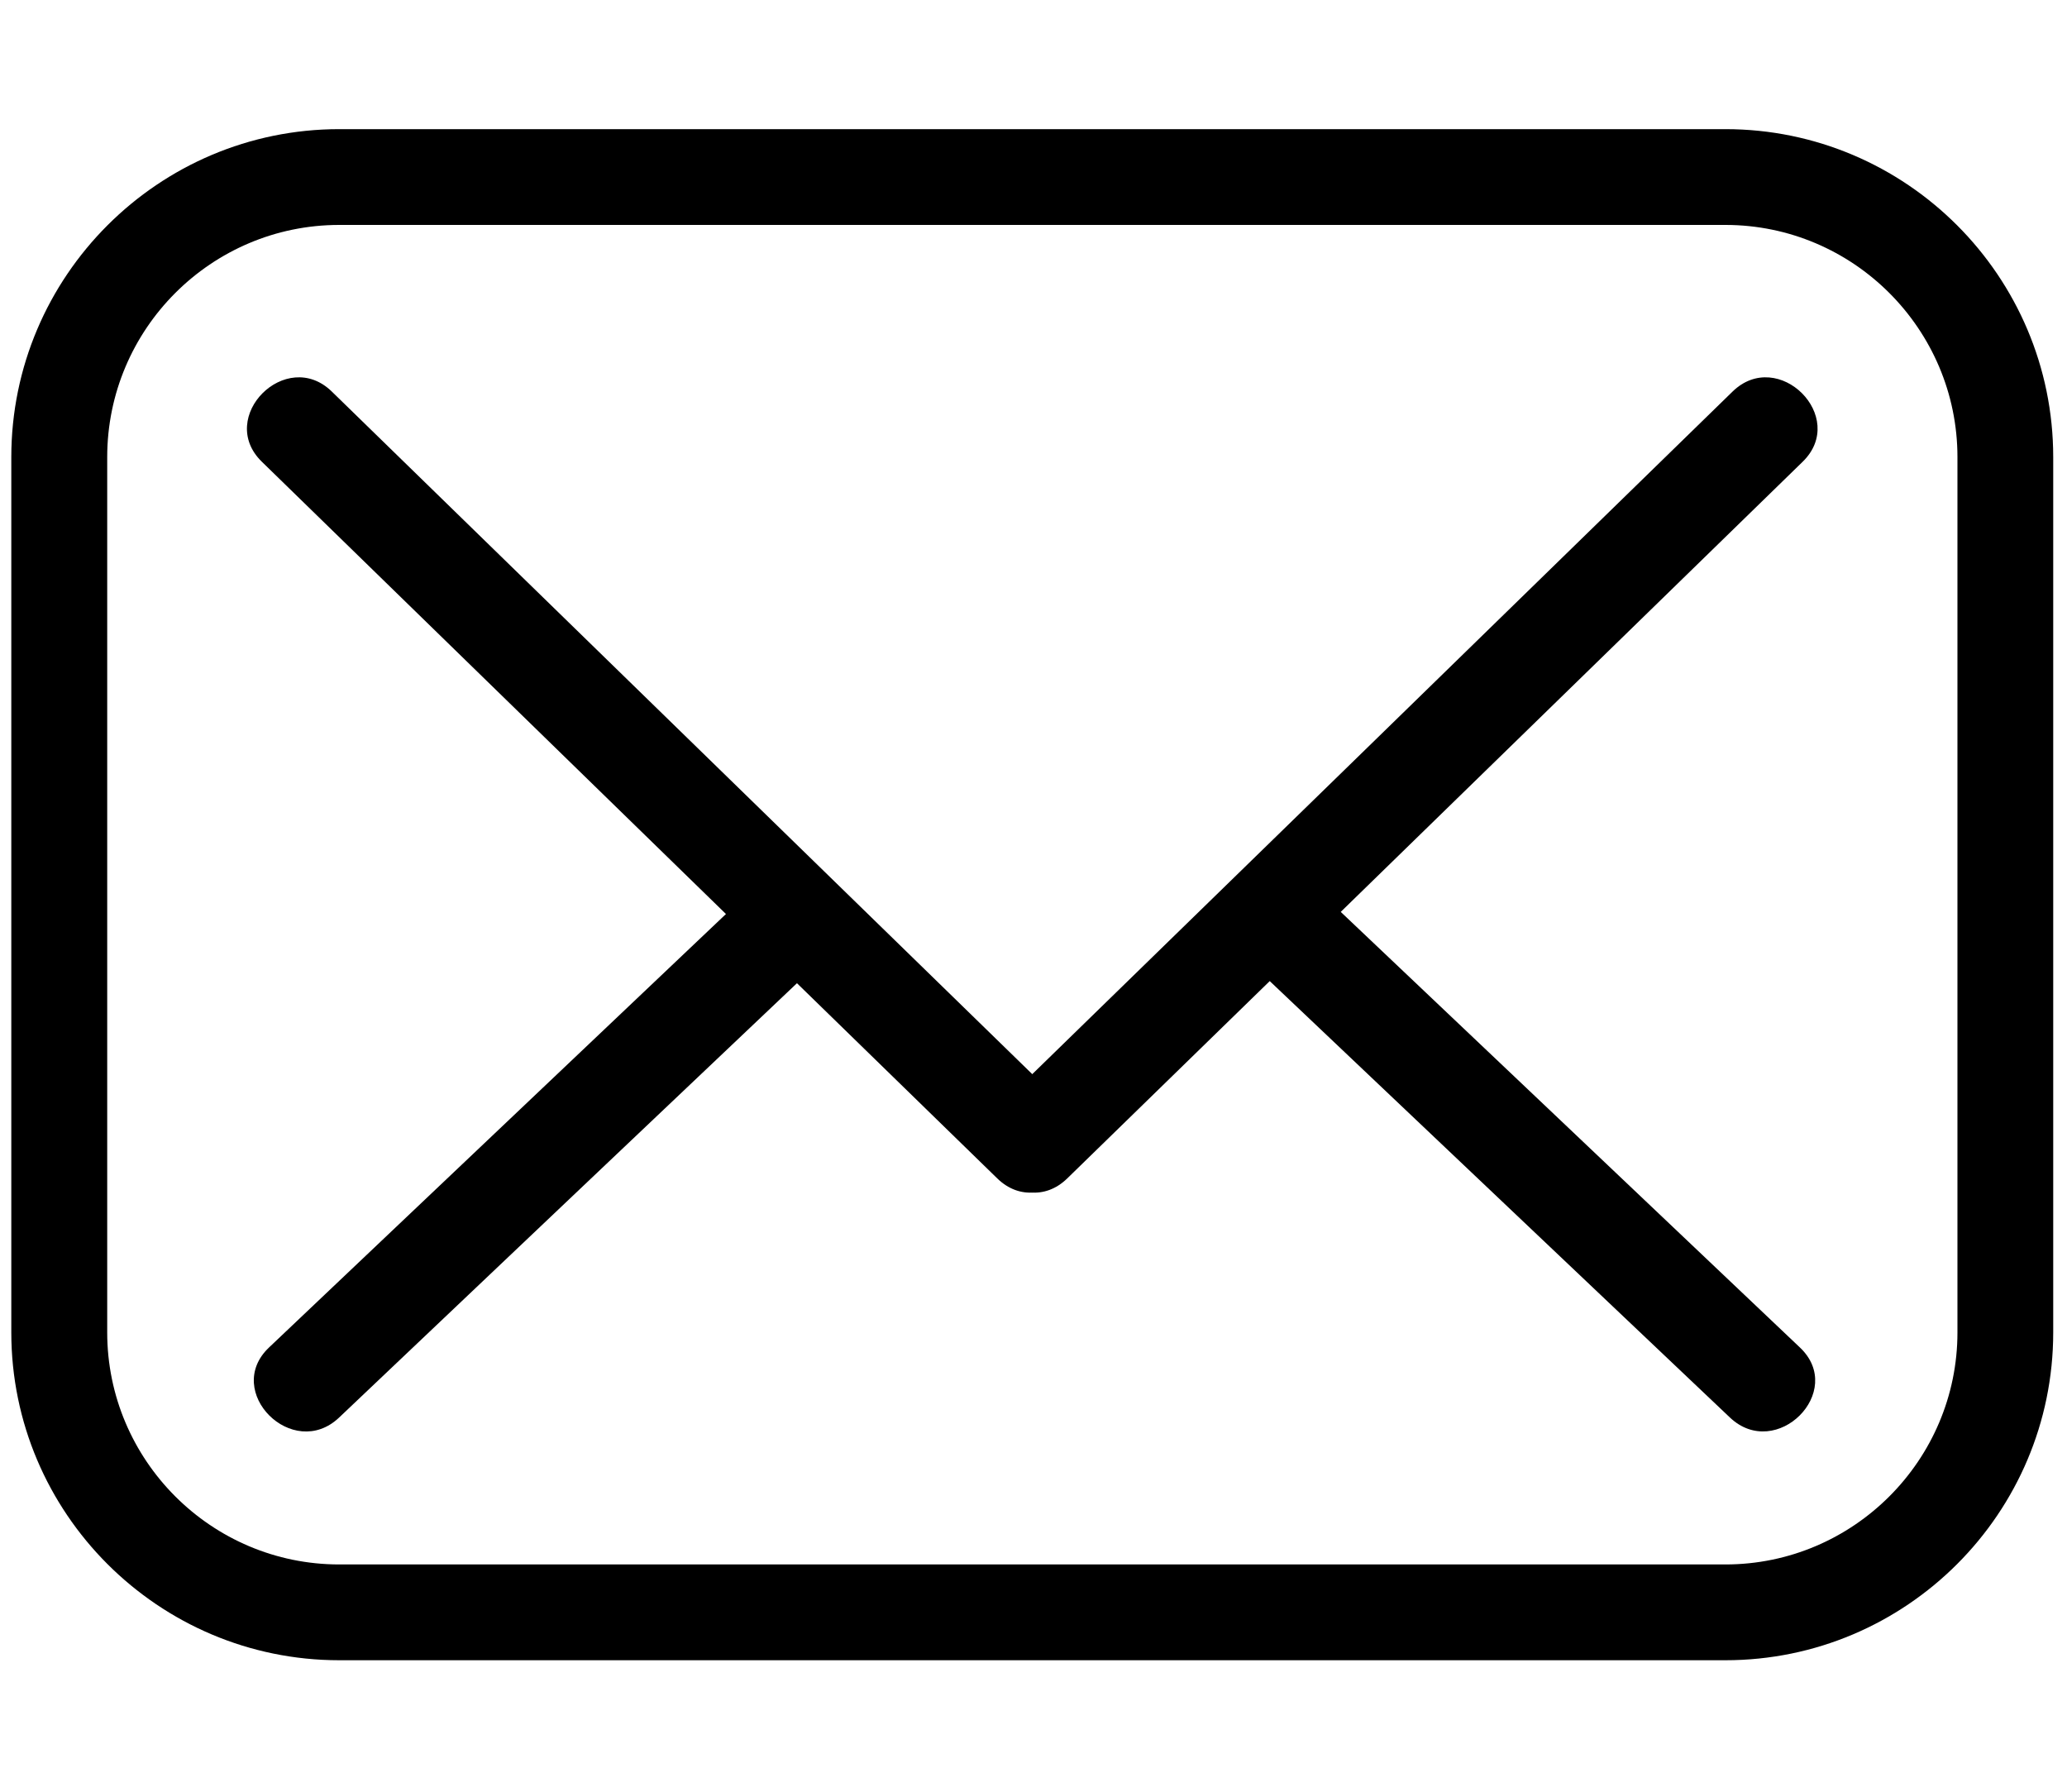 <svg width="15" height="13" viewBox="0 0 15 13" fill="none" xmlns="http://www.w3.org/2000/svg">
<path d="M12.521 12.046H2.462C1.15 12.046 0.082 10.979 0.082 9.667V3.317C0.082 2.004 1.15 0.937 2.462 0.937H12.521C13.833 0.937 14.9 2.004 14.9 3.317V9.667C14.9 10.979 13.833 12.046 12.521 12.046ZM2.462 1.632C1.533 1.632 0.778 2.388 0.778 3.317V9.667C0.778 10.595 1.533 11.351 2.462 11.351H12.521C13.449 11.351 14.205 10.595 14.205 9.667V3.317C14.205 2.388 13.449 1.632 12.521 1.632H2.462V1.632Z" fill="black"/>
<path d="M1.9 3.35C3.679 5.083 5.458 6.816 7.237 8.55C7.568 8.873 8.077 8.365 7.745 8.041C5.966 6.308 4.187 4.575 2.408 2.841C2.077 2.518 1.568 3.026 1.9 3.35Z" fill="black"/>
<path d="M7.745 8.55C9.524 6.816 11.303 5.083 13.082 3.35C13.414 3.026 12.905 2.518 12.573 2.841C10.795 4.575 9.016 6.308 7.237 8.041C6.905 8.365 7.414 8.873 7.745 8.55Z" fill="black"/>
<path d="M13.062 9.777C11.879 8.654 10.695 7.532 9.511 6.409C9.176 6.091 8.666 6.598 9.003 6.918C10.187 8.04 11.37 9.163 12.554 10.285C12.89 10.603 13.399 10.096 13.062 9.777Z" fill="black"/>
<path d="M2.461 10.285C3.644 9.162 4.828 8.04 6.012 6.917C6.348 6.598 5.839 6.091 5.503 6.409C4.32 7.532 3.136 8.654 1.952 9.777C1.616 10.096 2.125 10.604 2.461 10.285Z" fill="black"/>
</svg>
